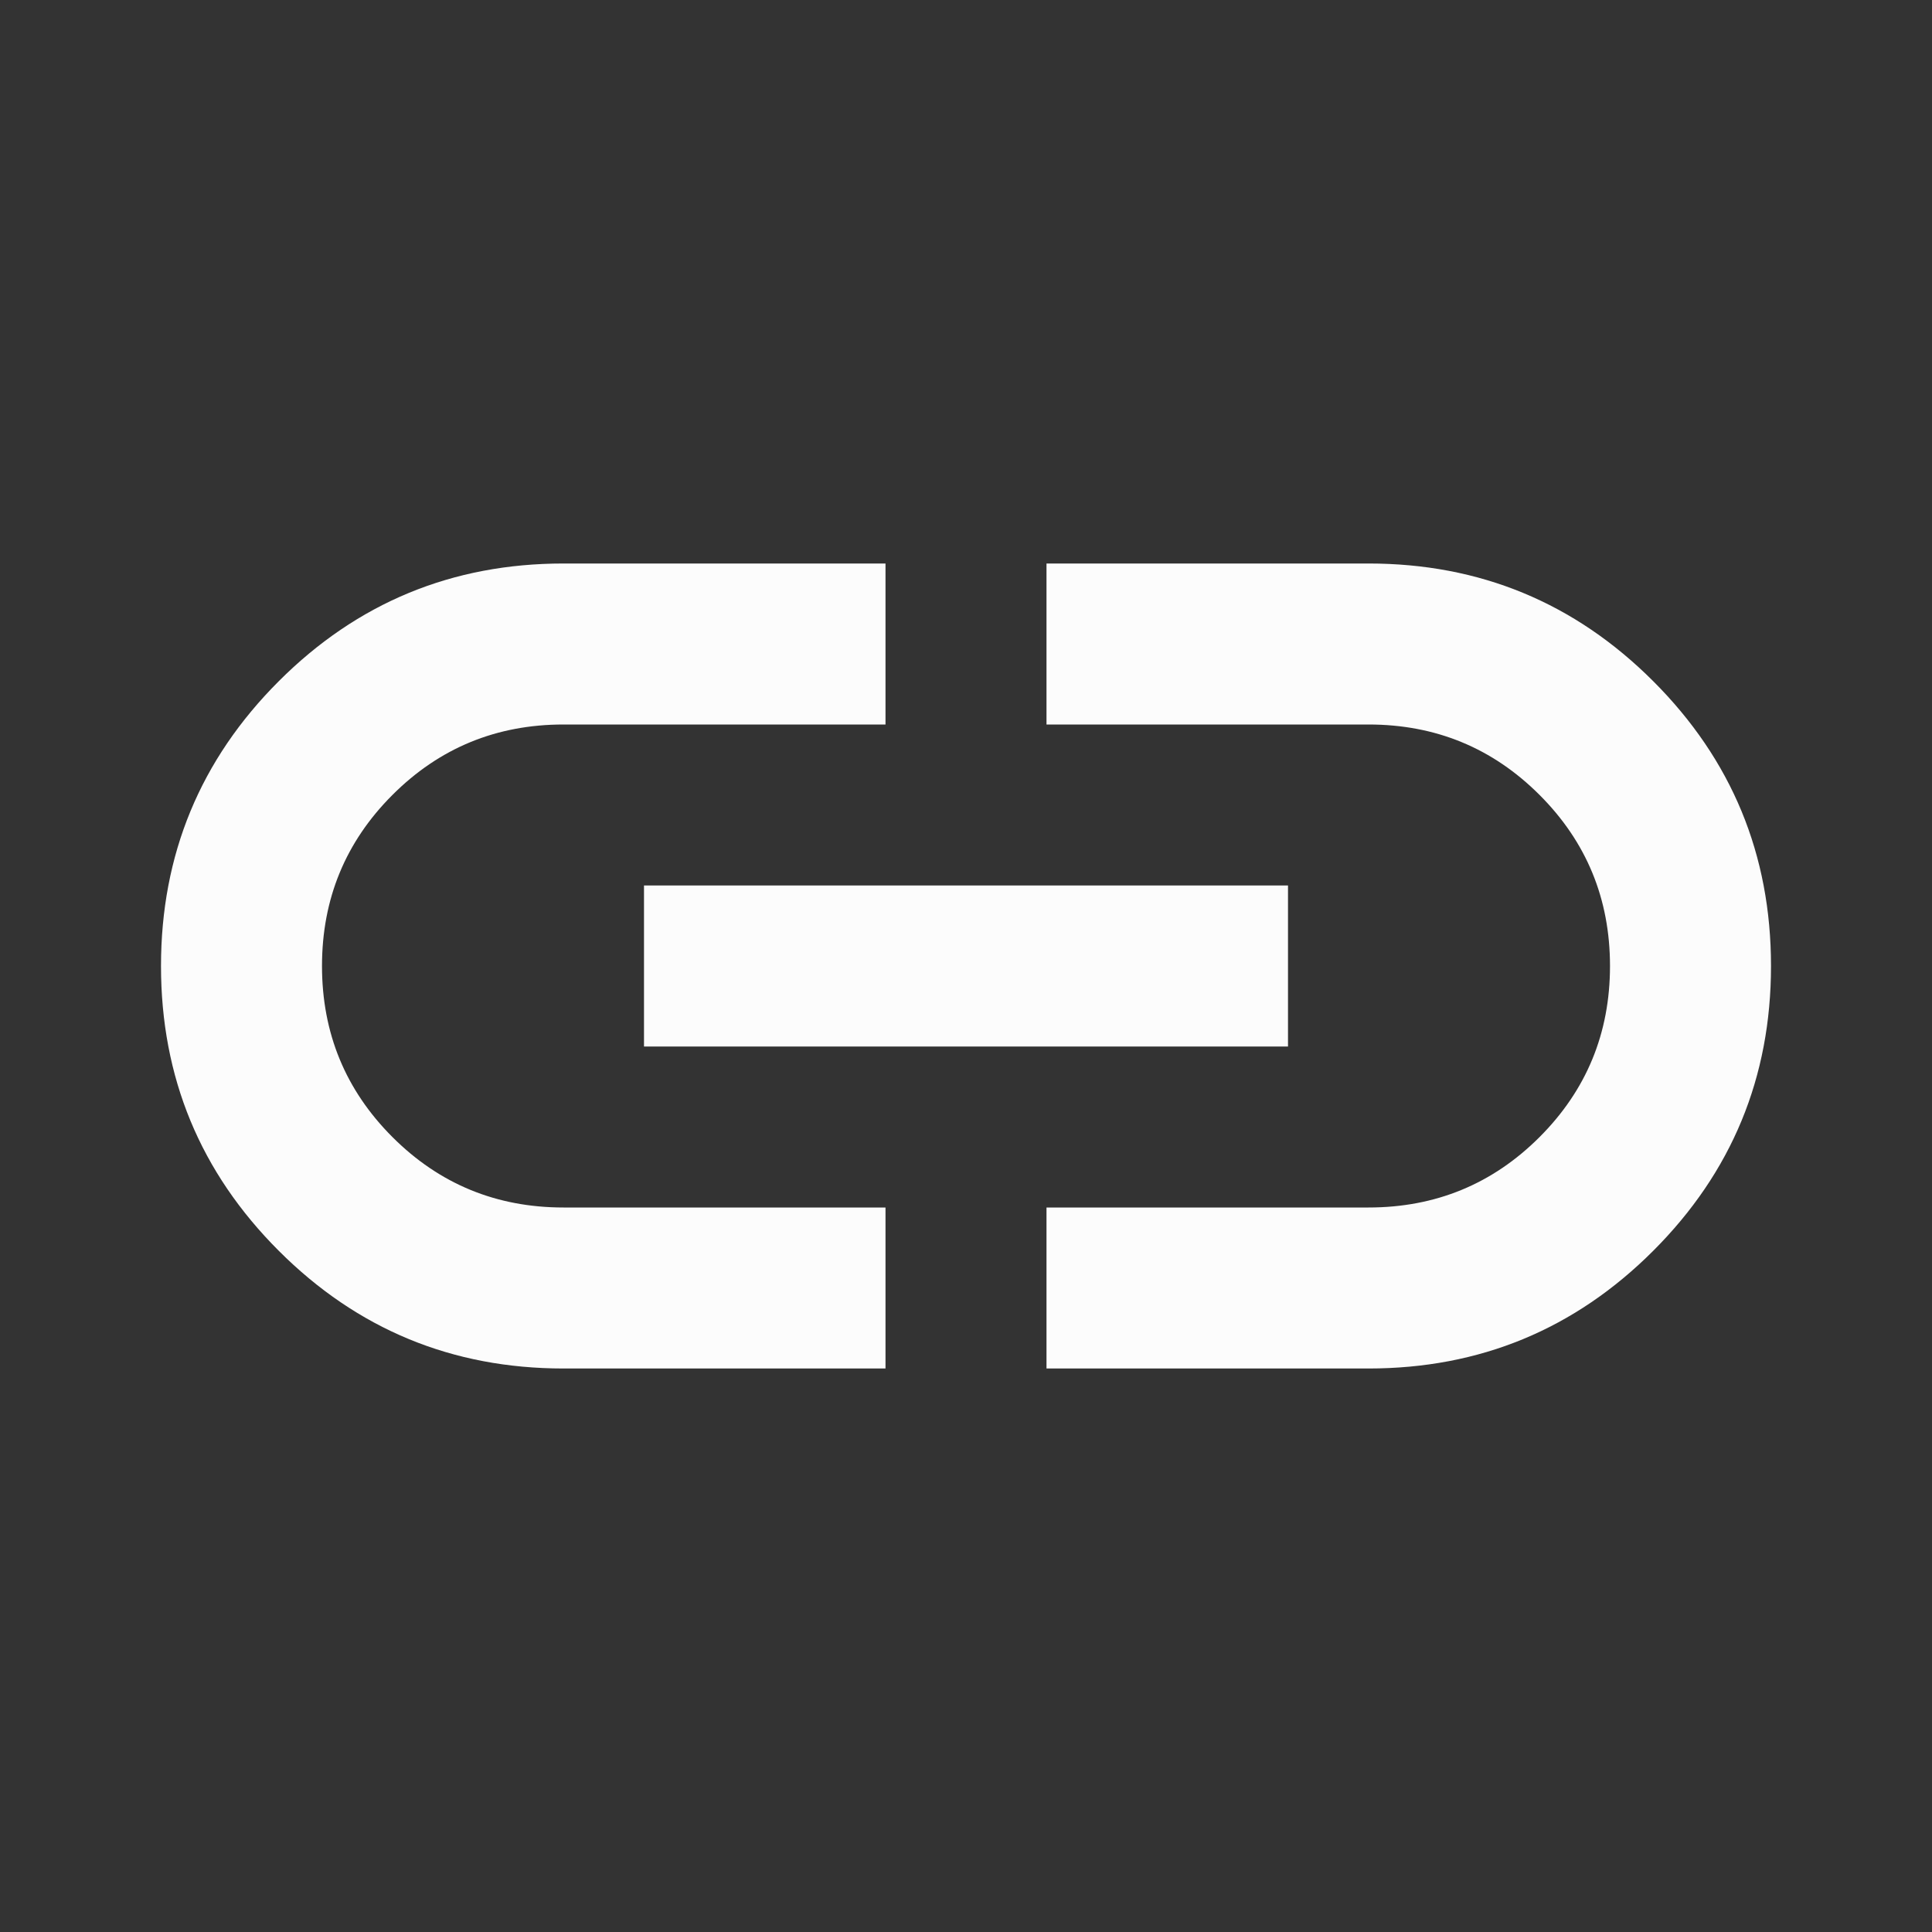 <svg width="150" height="150" viewBox="0 0 150 150" fill="none" xmlns="http://www.w3.org/2000/svg">
<rect x="0" y="0" width="150" height="150" fill="#333333" stroke="none"/>
<g id="link">
<mask id="mask0_12_172" style="mask-type:alpha" maskUnits="userSpaceOnUse" x="0" y="0" width="150" height="150">
<rect id="Bounding box" width="150" height="150" fill="#D9D9D9"/>
</mask>
<g mask="url(#mask0_12_172)">
<path id="link_2" d="M68.75 106.25H43.75C35.104 106.25 27.734 103.203 21.641 97.109C15.547 91.016 12.5 83.646 12.5 75C12.5 66.354 15.547 58.984 21.641 52.891C27.734 46.797 35.104 43.75 43.75 43.75H68.75V56.25H43.75C38.542 56.25 34.115 58.073 30.469 61.719C26.823 65.365 25 69.792 25 75C25 80.208 26.823 84.635 30.469 88.281C34.115 91.927 38.542 93.75 43.75 93.75H68.75V106.25ZM50 81.25V68.75H100V81.25H50ZM81.25 106.25V93.75H106.25C111.458 93.75 115.885 91.927 119.531 88.281C123.177 84.635 125 80.208 125 75C125 69.792 123.177 65.365 119.531 61.719C115.885 58.073 111.458 56.25 106.25 56.25H81.25V43.75H106.25C114.896 43.75 122.266 46.797 128.359 52.891C134.453 58.984 137.5 66.354 137.5 75C137.5 83.646 134.453 91.016 128.359 97.109C122.266 103.203 114.896 106.25 106.25 106.25H81.25Z" fill="#FCFCFC"/>
</g>
</g>
</svg>
